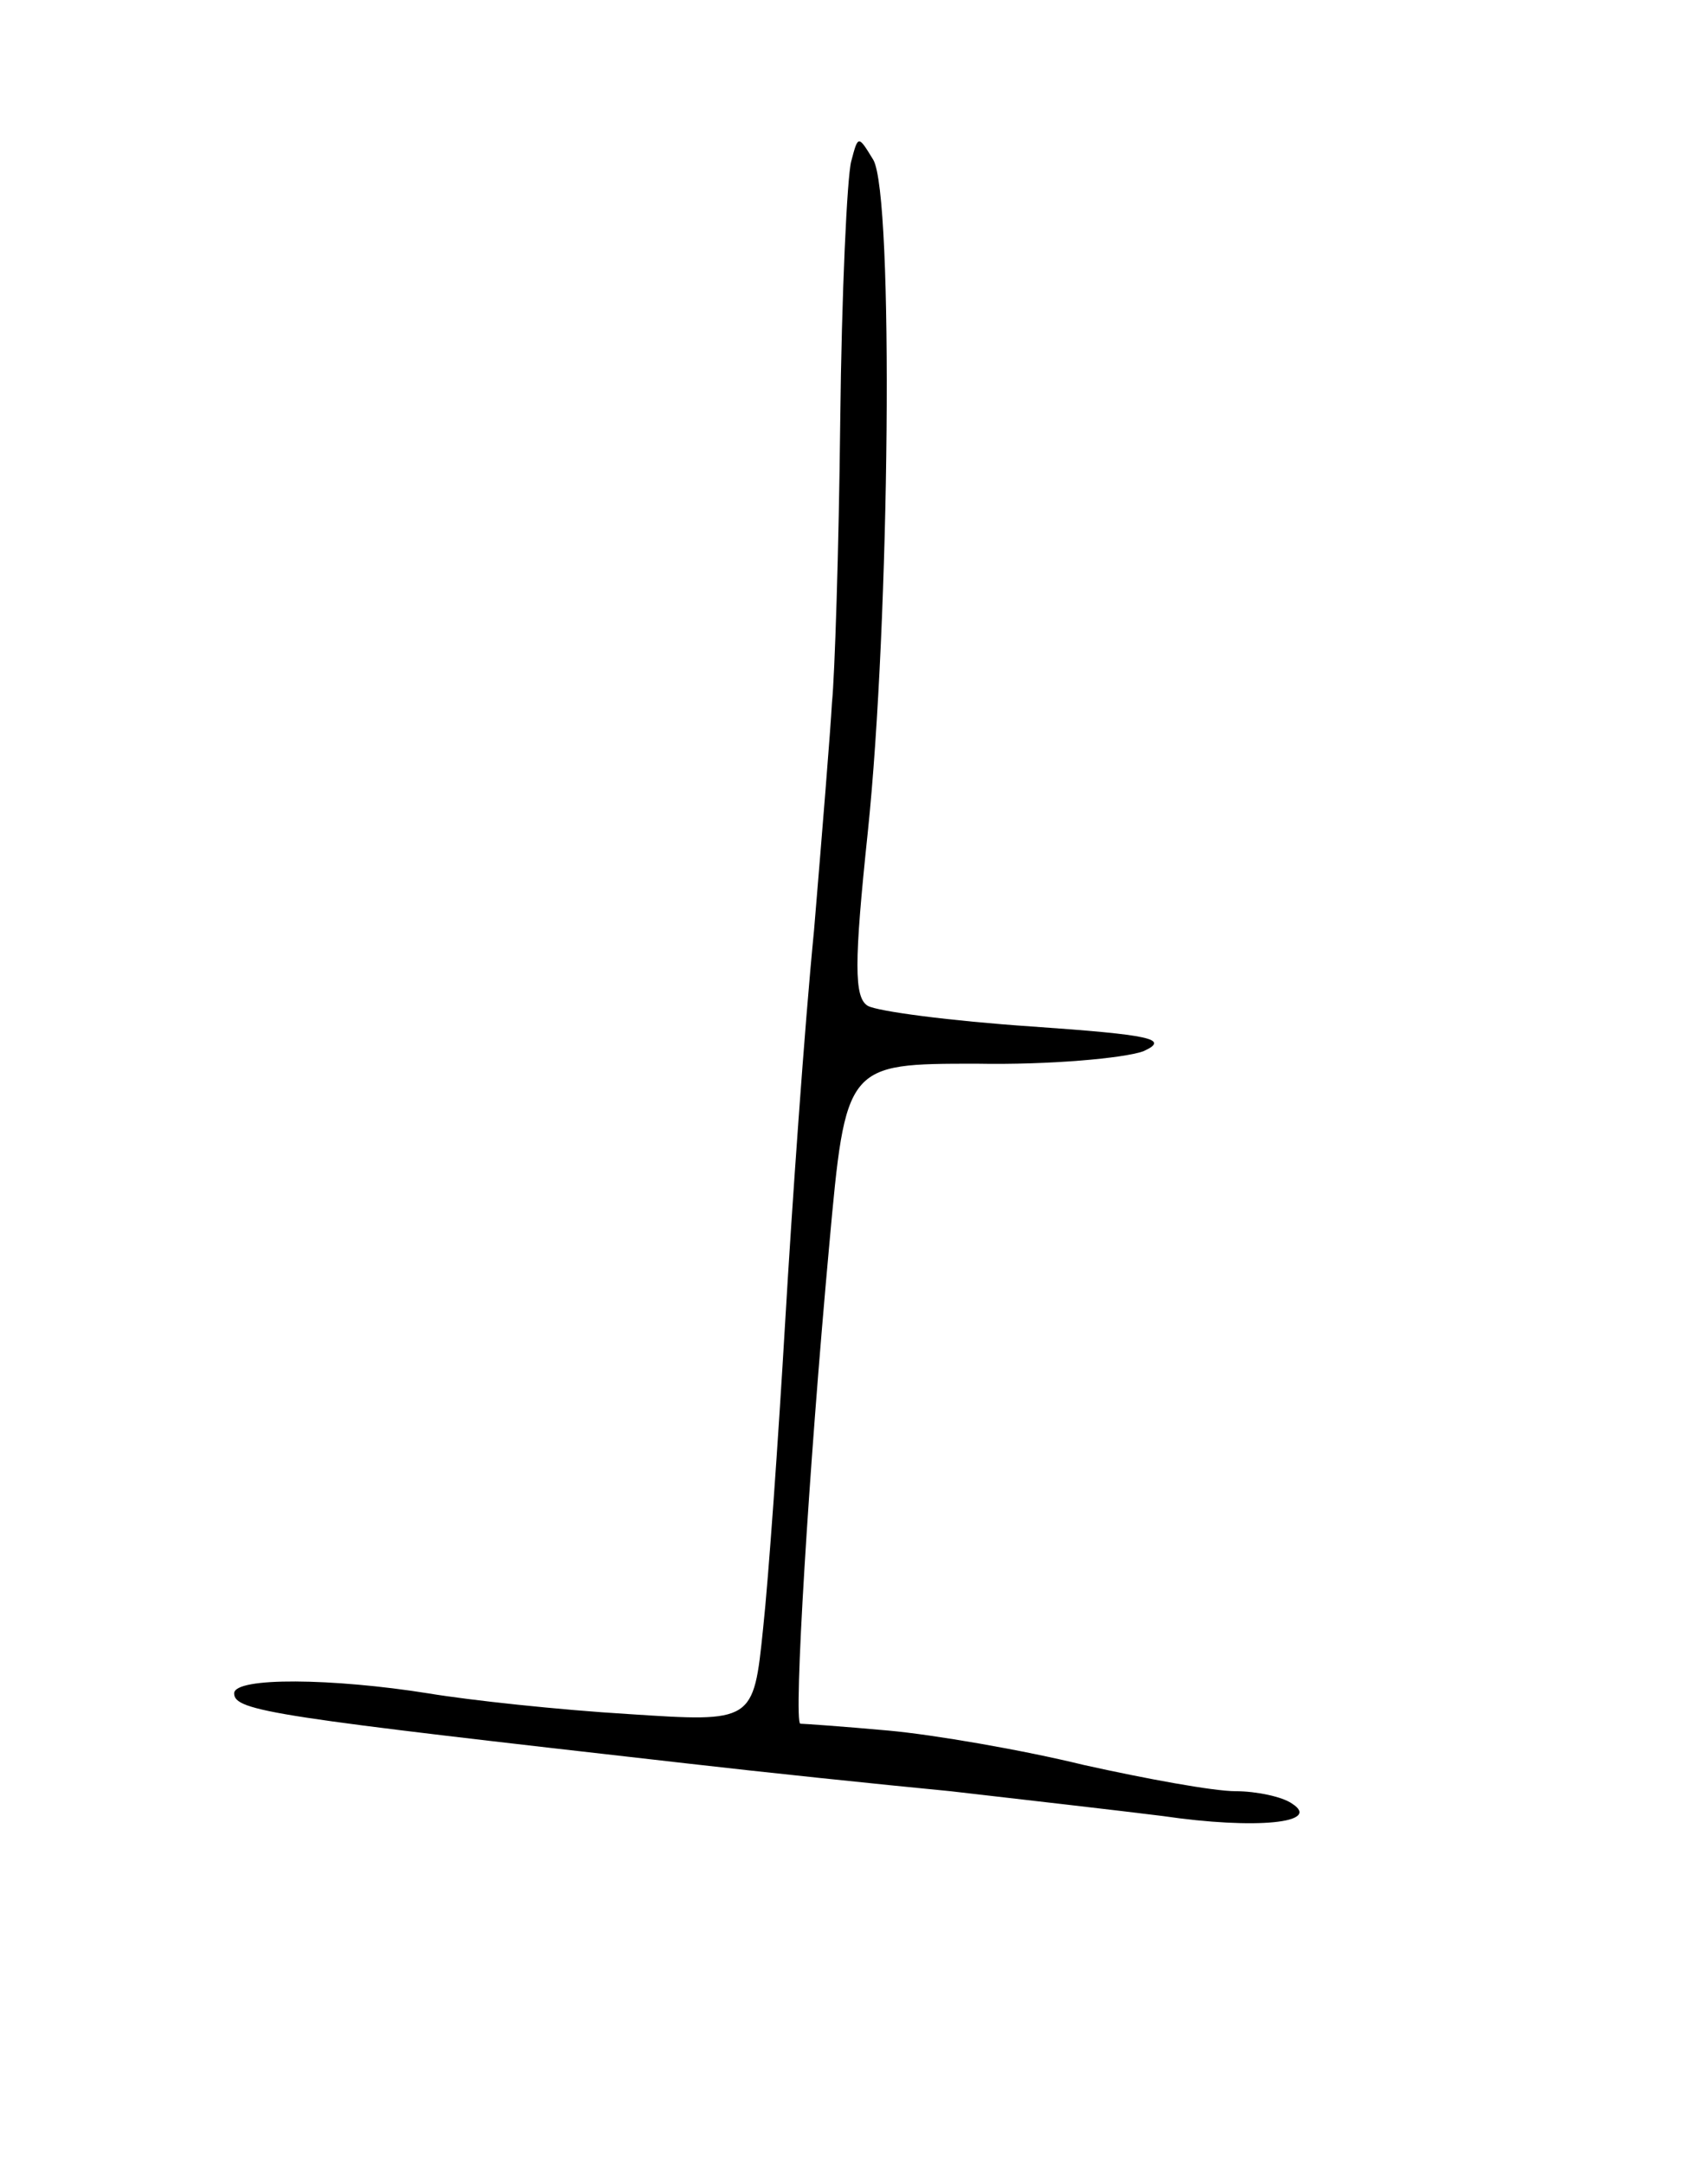 <svg version="1.0" xmlns="http://www.w3.org/2000/svg"
 width="124pt" height="157pt" viewBox="0 0 124 157"
 preserveAspectRatio="xMidYMid meet">
<g transform="translate(0,157) scale(0.1,-0.1)"
fill="#000000" stroke="none">
<path d="M618 1453 c-3 -11 -7 -96 -8 -189 -1 -93 -4 -185 -6 -204 -1 -19 -7
-93 -13 -165 -7 -71 -16 -200 -21 -285 -5 -85 -12 -185 -16 -222 -7 -68 -7
-68 -98 -62 -50 3 -115 10 -145 15 -69 11 -141 12 -141 0 0 -13 30 -17 330
-51 52 -6 138 -15 190 -20 52 -6 122 -14 154 -18 68 -10 116 -5 94 9 -7 5 -26
9 -41 9 -16 0 -65 9 -110 19 -45 11 -109 22 -142 25 -33 3 -62 5 -64 5 -5 1 6
183 21 347 12 132 12 132 107 132 53 -1 107 4 121 9 20 9 5 12 -81 18 -59 4
-112 11 -119 15 -10 6 -10 31 0 126 16 153 19 462 4 488 -11 18 -11 18 -16 -1z"/>
</g>
</svg>
